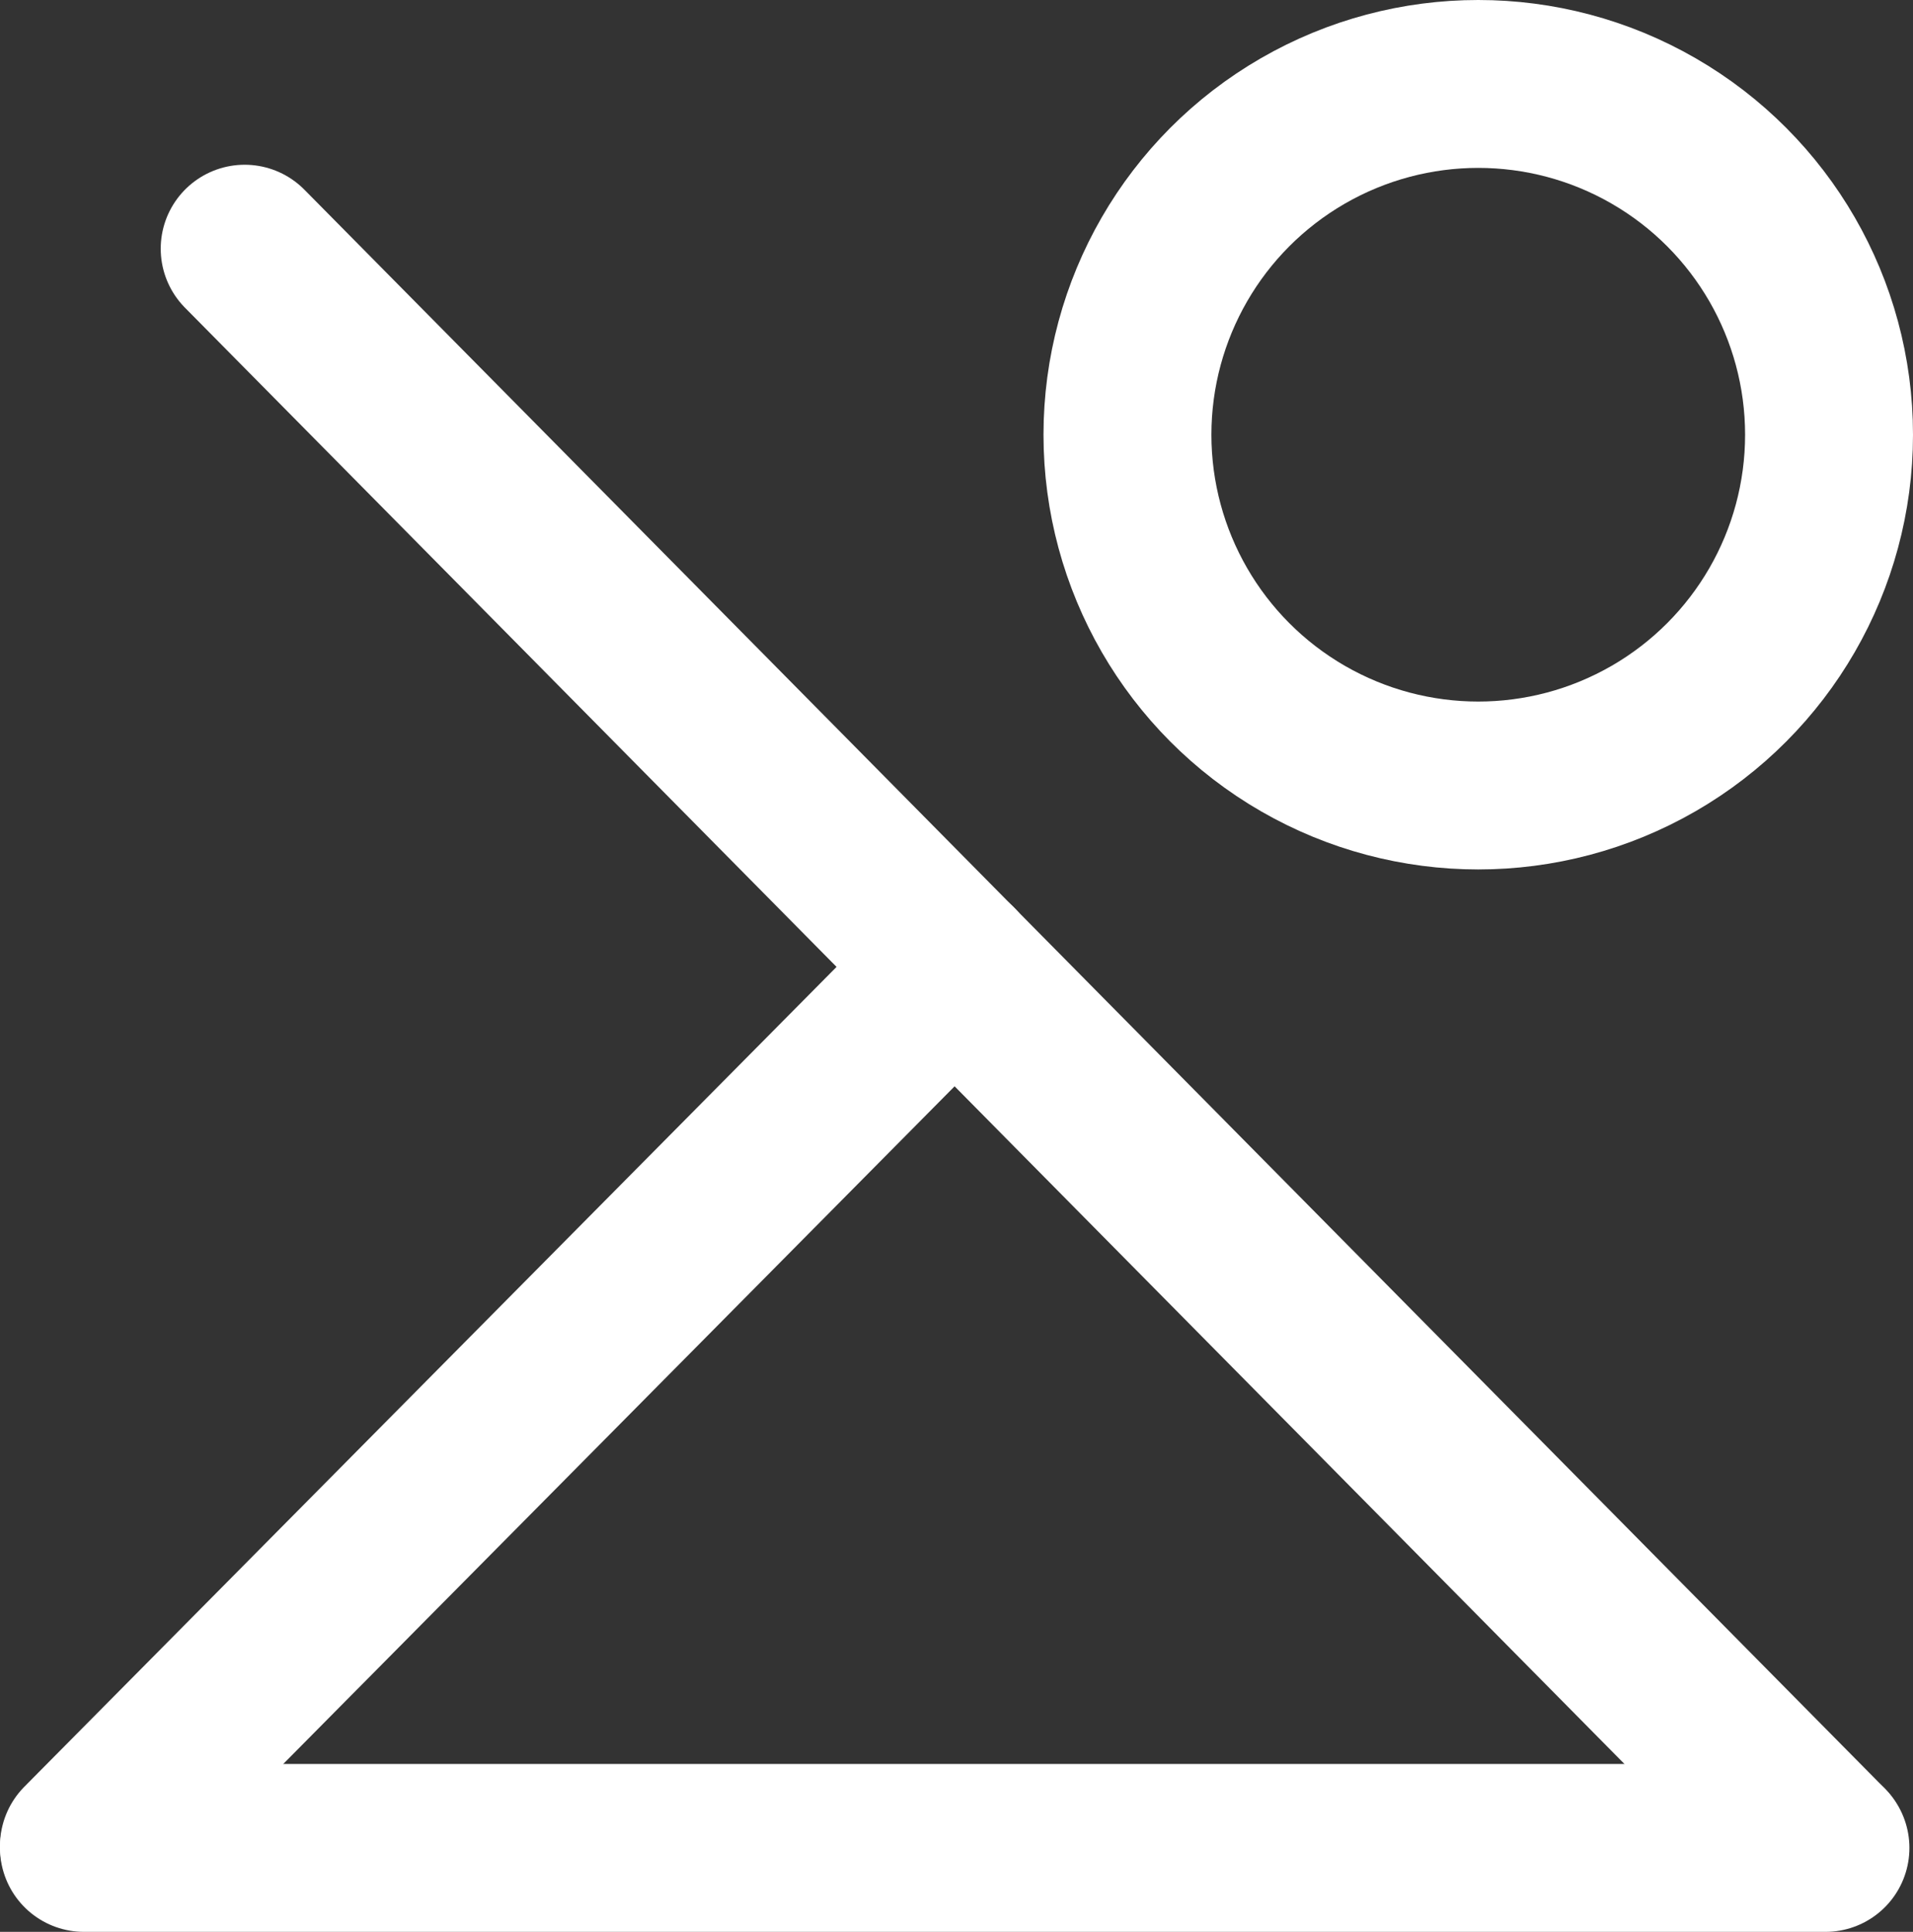 <svg xmlns="http://www.w3.org/2000/svg" viewBox="0 0 843.08 851.45"><rect x="0" y="0" width="843.08" height="851.45" fill="#333333" stroke="none"/><defs><style>.cls-1{fill:none;stroke:#fff;stroke-linecap:round;stroke-miterlimit:10;stroke-width:74px;}</style></defs><title>black</title><g id="Layer_2" data-name="Layer 2"><g id="Layer_1-2" data-name="Layer 1"><line class="cls-1" x1="107.83" y1="109.61" x2="804.05" y2="813.99"/><line class="cls-1" x1="37" y1="813.54" x2="420.75" y2="426.16"/><line class="cls-1" x1="37" y1="814.45" x2="804.5" y2="814.45"/><circle class="cls-1" cx="651.48" cy="191.6" r="154.6"/></g></g></svg>